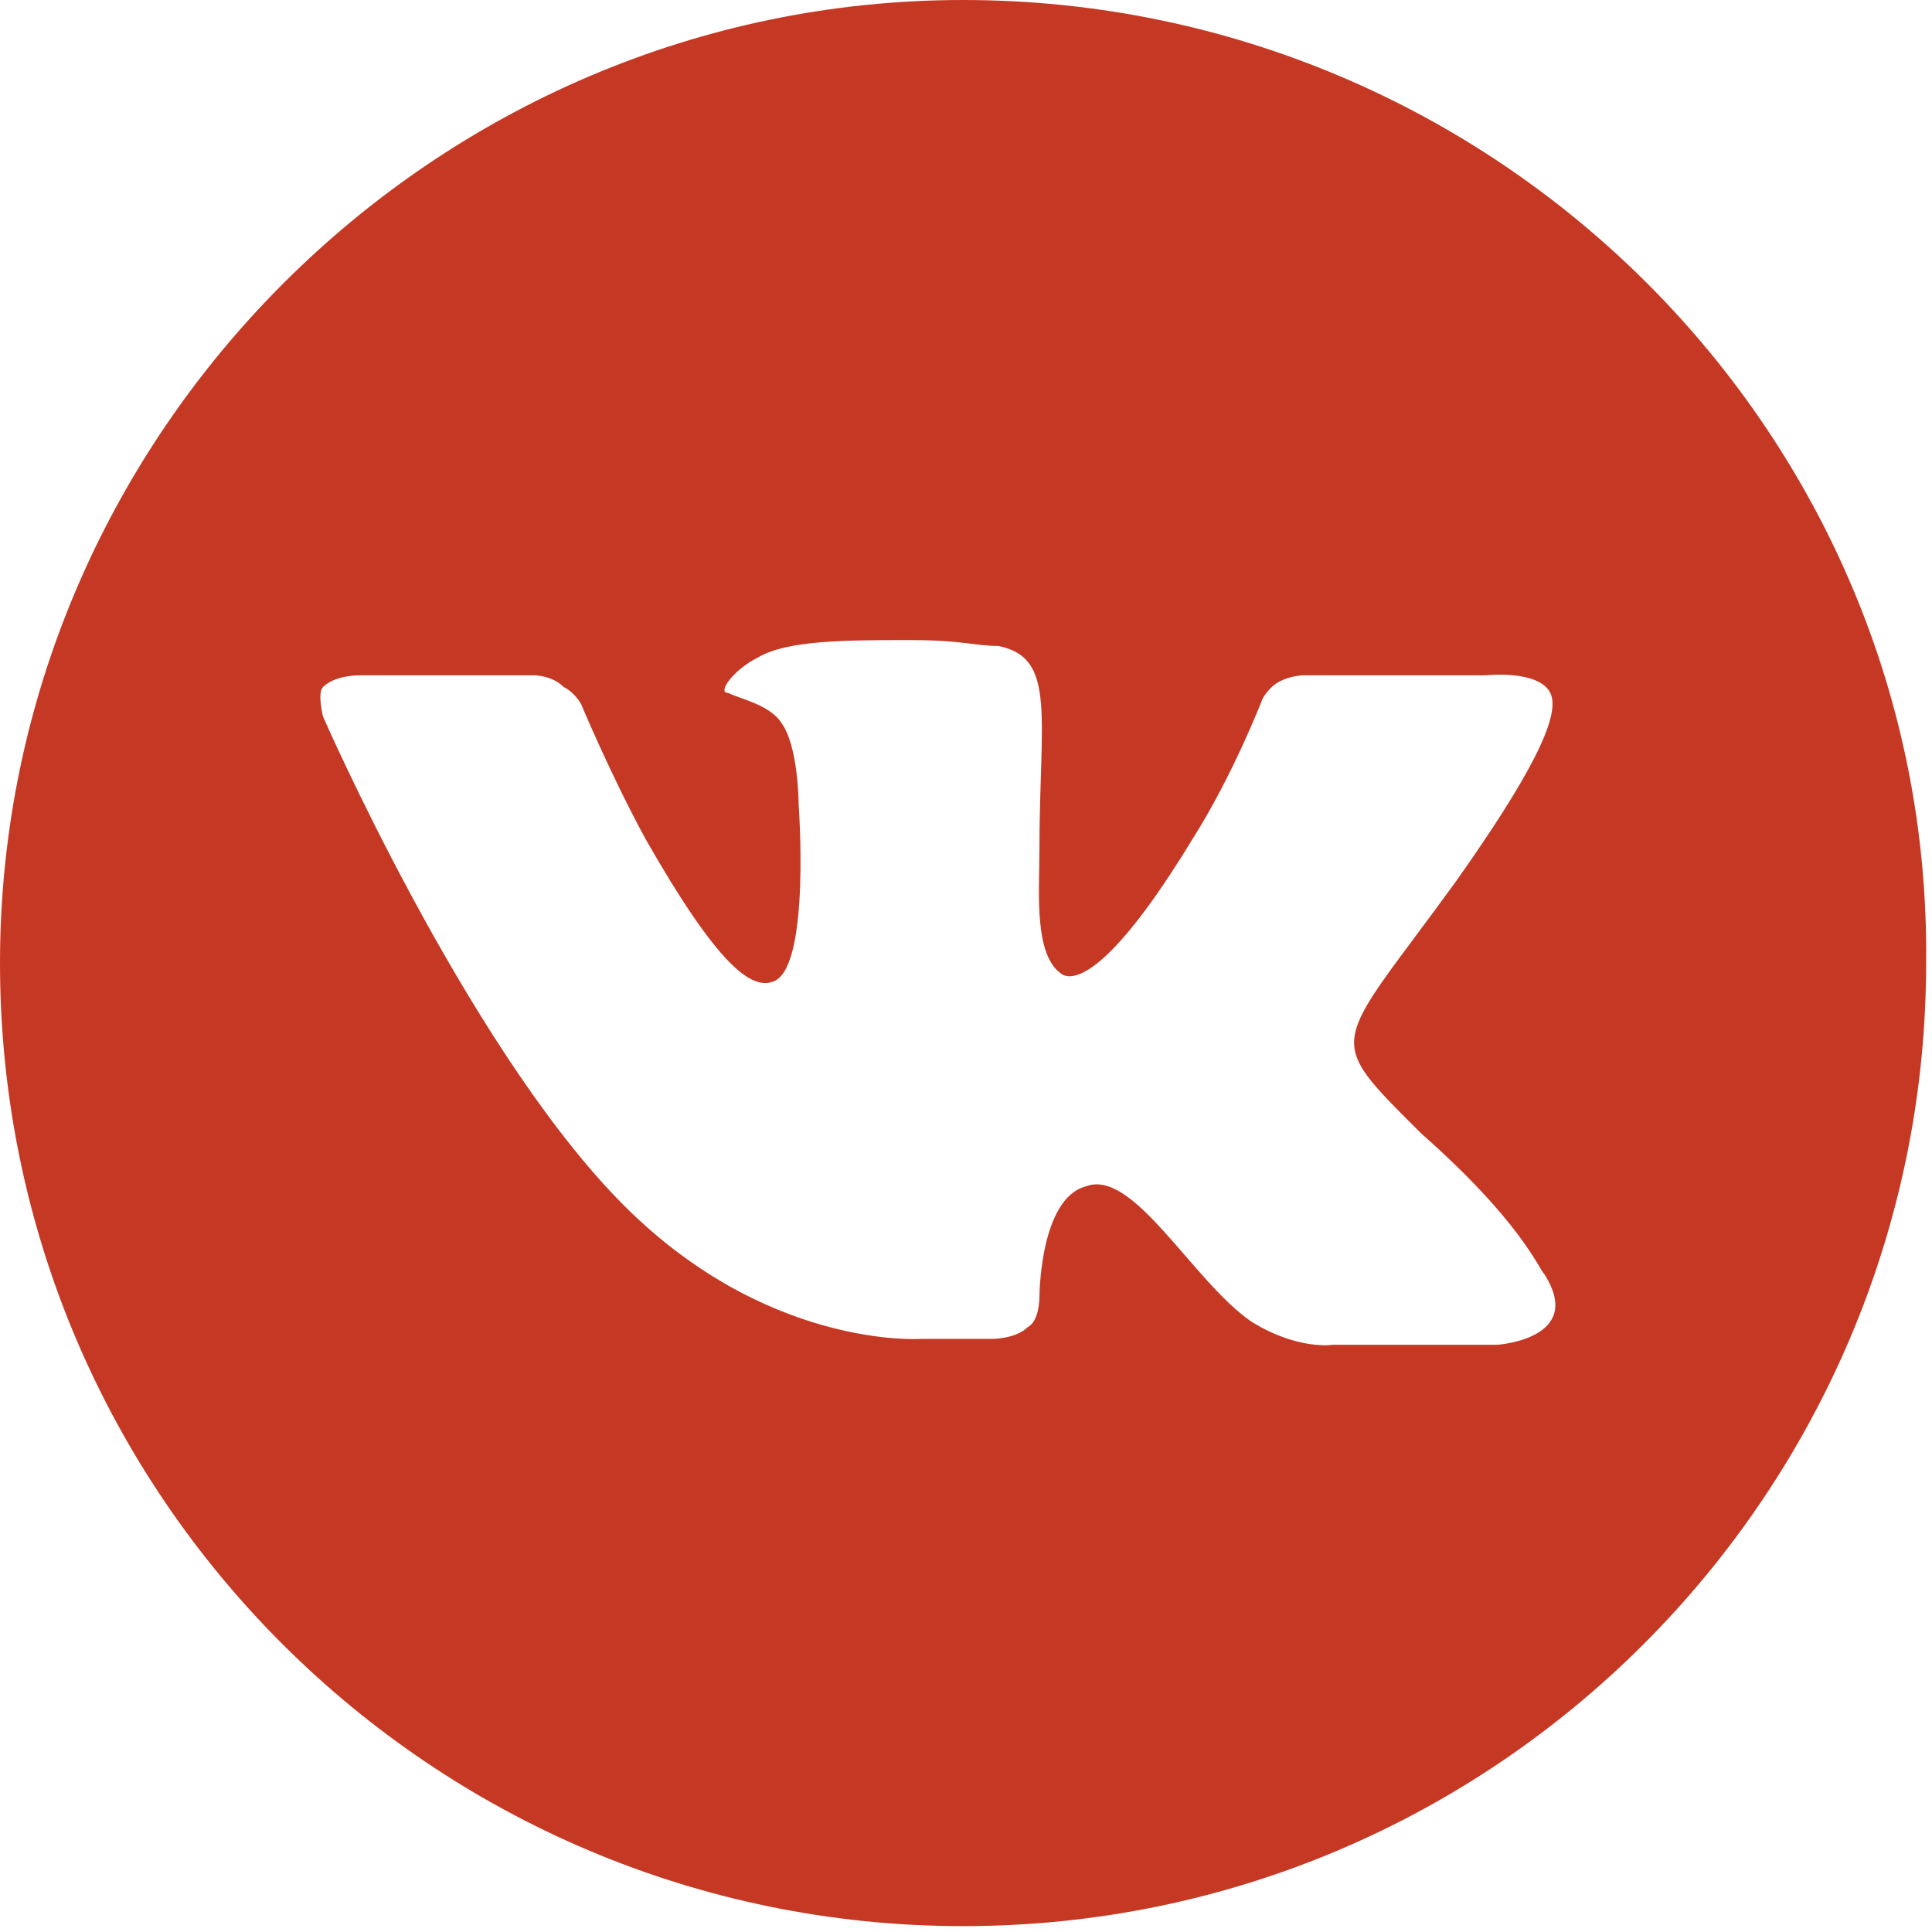<?xml version="1.0" encoding="utf-8"?>
<!-- Generator: Adobe Illustrator 19.0.0, SVG Export Plug-In . SVG Version: 6.00 Build 0)  -->
<svg version="1.1" id="Layer_1" xmlns="http://www.w3.org/2000/svg" xmlns:xlink="http://www.w3.org/1999/xlink" x="0px" y="0px"
	 viewBox="0 0 32.9 32.9" style="enable-background:new 0 0 32.9 32.9;" xml:space="preserve">
<style type="text/css">
	.st0{fill:#C53924;}
</style>
<path id="XMLID_59_" class="st0" d="M16.4,0L16.4,0C7.4,0,0,7.4,0,16.4v0c0,9.1,7.4,16.4,16.4,16.4h0c9.1,0,16.4-7.4,16.4-16.4v0
	C32.9,7.4,25.5,0,16.4,0z M24.2,19.3c1.7,1.5,2,2.3,2.1,2.4c0.7,1.1-0.8,1.2-0.8,1.2l-2.8,0c0,0-0.6,0.1-1.4-0.4
	c-1-0.7-2-2.6-2.8-2.3c-0.8,0.2-0.8,1.9-0.8,1.9s0,0.4-0.2,0.5c-0.2,0.2-0.6,0.2-0.6,0.2h-1.2c0,0-2.7,0.2-5.2-2.4
	c-2.6-2.7-5-8.2-5-8.2s-0.1-0.4,0-0.5c0.2-0.2,0.6-0.2,0.6-0.2l3,0c0,0,0.3,0,0.5,0.2c0.2,0.1,0.3,0.3,0.3,0.3s0.5,1.2,1.1,2.3
	c1.2,2.1,1.8,2.6,2.2,2.4c0.6-0.3,0.4-3,0.4-3s0-1-0.3-1.4c-0.2-0.3-0.7-0.4-0.9-0.5c-0.2,0,0.1-0.4,0.5-0.6
	c0.5-0.3,1.5-0.3,2.6-0.3c0.9,0,1.1,0.1,1.5,0.1c1,0.2,0.7,1.2,0.7,3.5c0,0.7-0.1,1.8,0.4,2.1c0.2,0.1,0.8,0,2.2-2.3
	c0.7-1.1,1.2-2.4,1.2-2.4s0.1-0.2,0.3-0.3c0.2-0.1,0.4-0.1,0.4-0.1l3.1,0c0,0,0.9-0.1,1.1,0.3c0.2,0.4-0.4,1.5-1.6,3.2
	C22.7,17.9,22.5,17.6,24.2,19.3z"/>
</svg>
